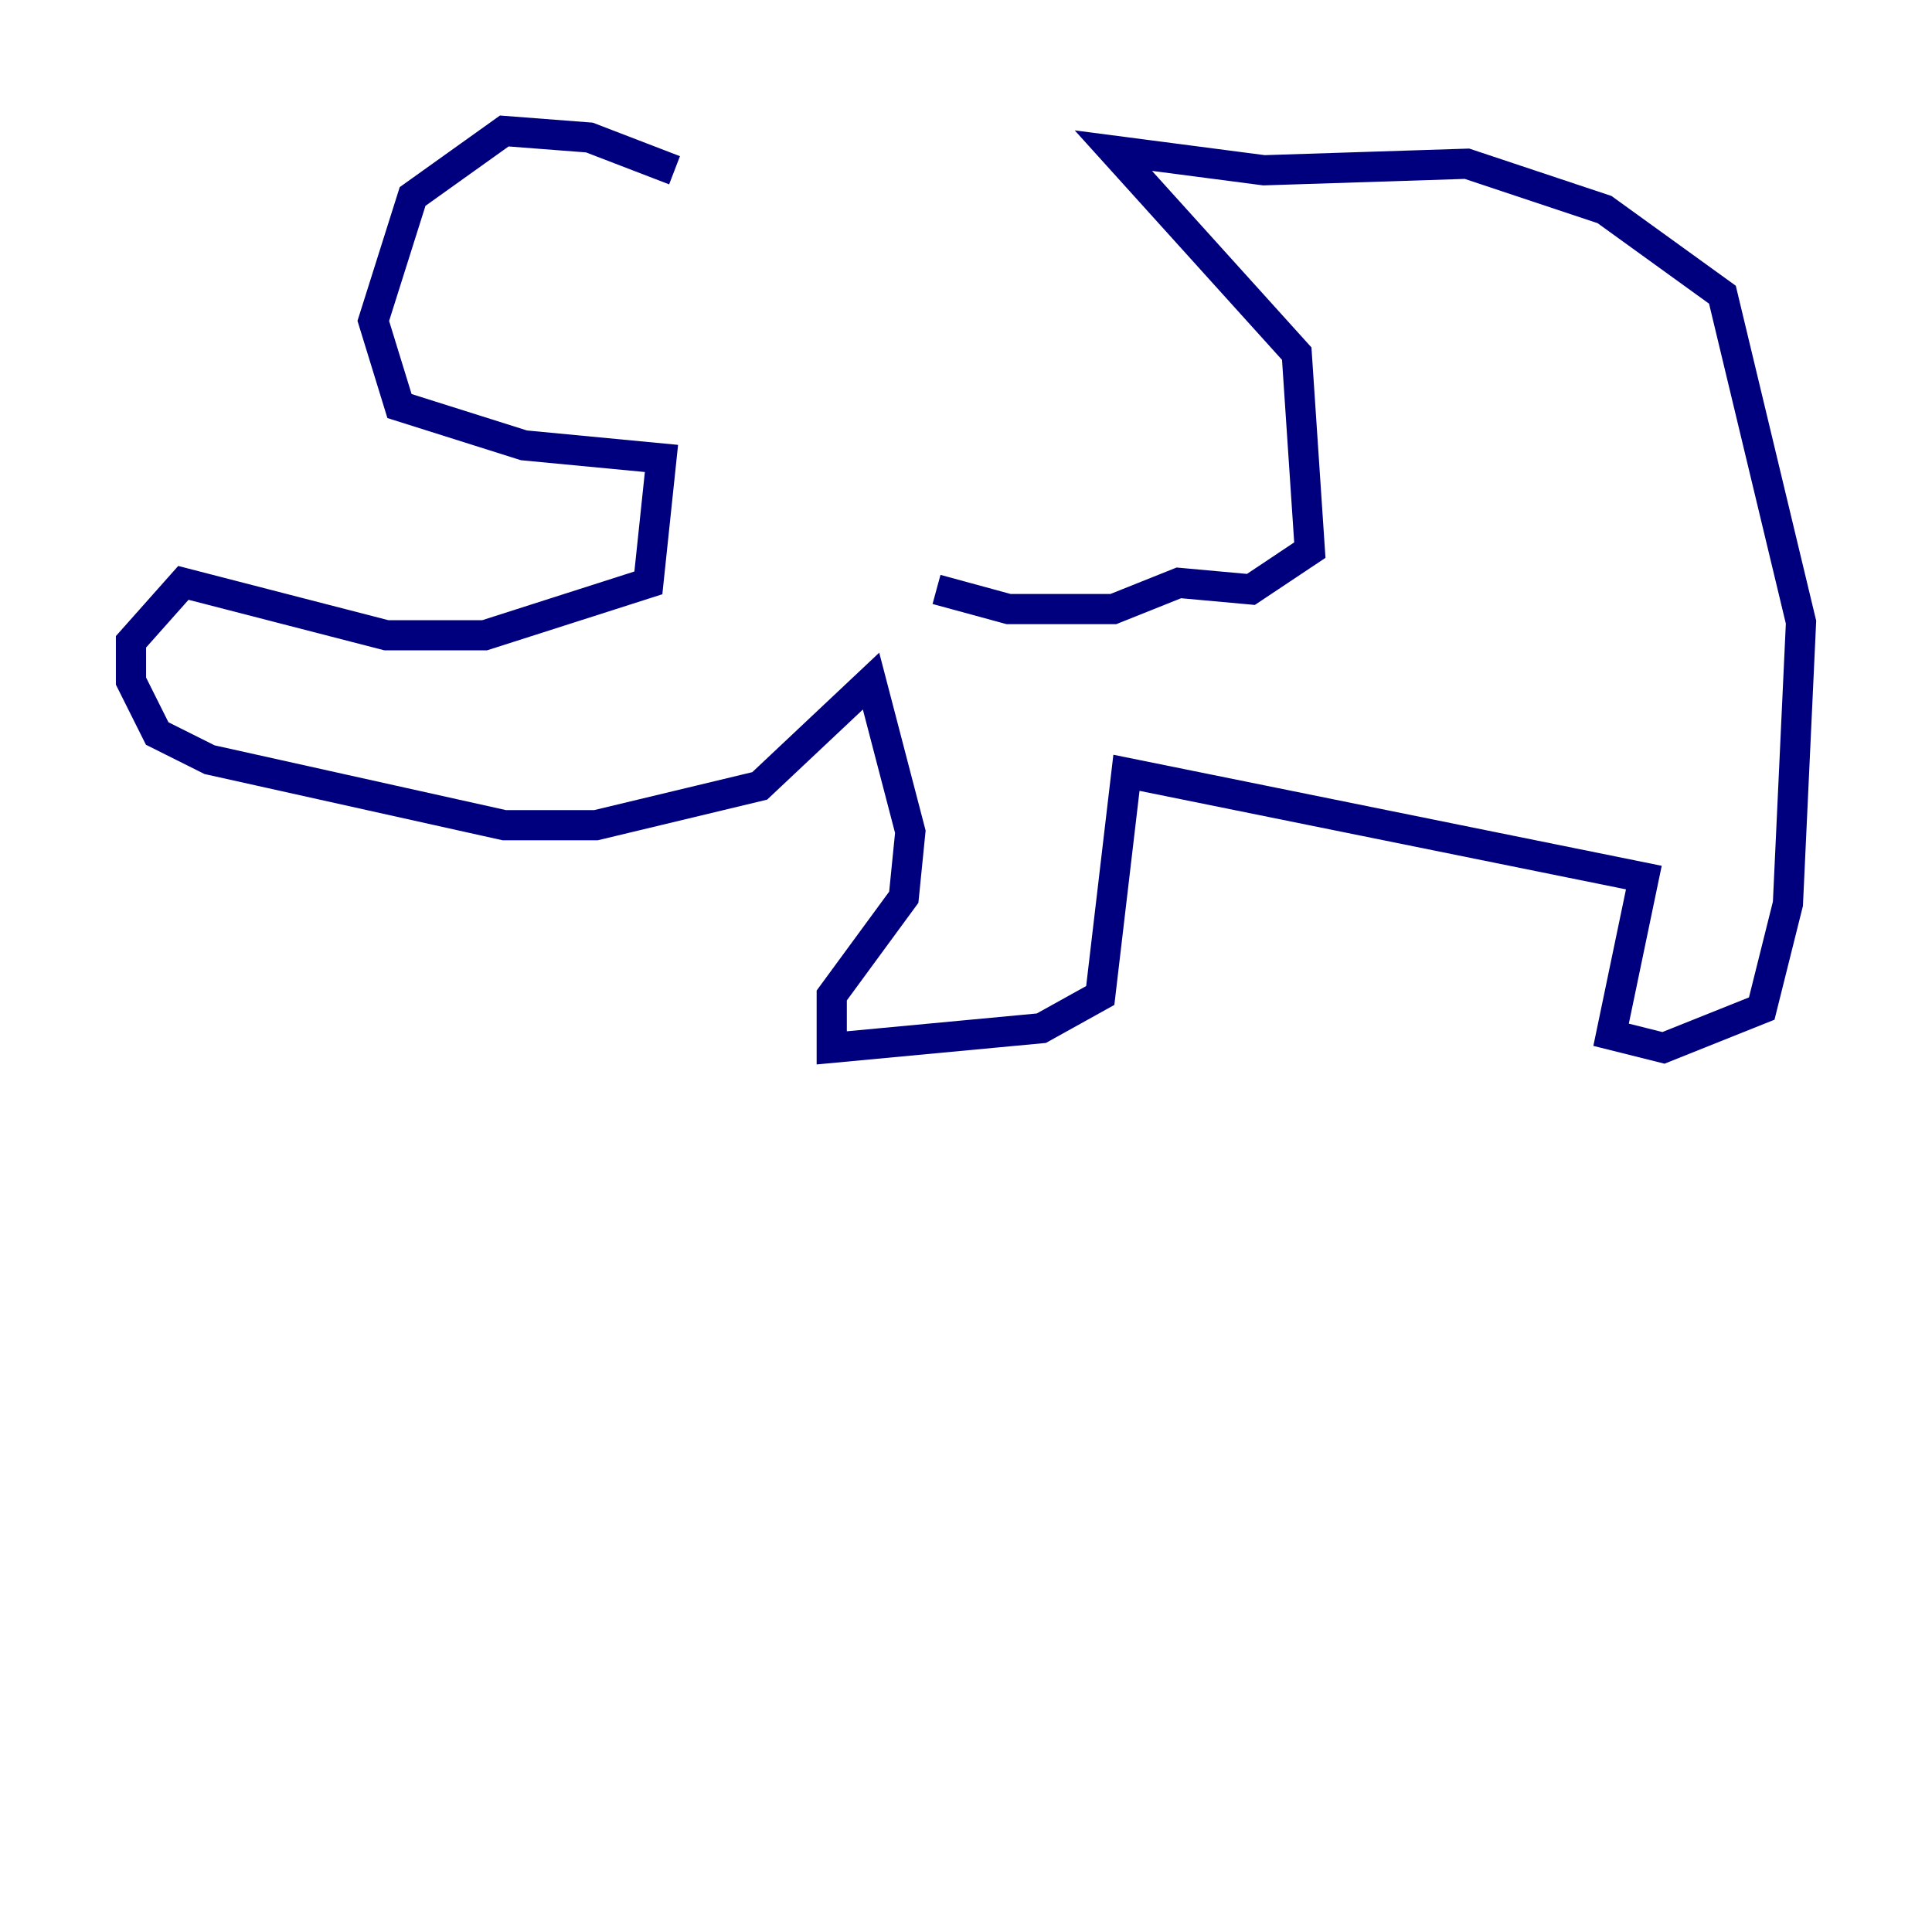 <?xml version="1.0" encoding="utf-8" ?>
<svg baseProfile="tiny" height="128" version="1.2" viewBox="0,0,128,128" width="128" xmlns="http://www.w3.org/2000/svg" xmlns:ev="http://www.w3.org/2001/xml-events" xmlns:xlink="http://www.w3.org/1999/xlink"><defs /><polyline fill="none" points="44.691,11.281 39.051,9.112 33.41,8.678 27.336,13.017 24.732,21.261 26.468,26.902 34.712,29.505 43.824,30.373 42.956,38.617 32.108,42.088 25.6,42.088 12.149,38.617 8.678,42.522 8.678,45.125 10.414,48.597 13.885,50.332 33.41,54.671 39.485,54.671 50.332,52.068 57.709,45.125 60.312,55.105 59.878,59.444 55.105,65.953 55.105,69.424 68.99,68.122 72.895,65.953 74.63,51.2 108.909,58.142 106.739,68.556 110.21,69.424 116.719,66.82 118.454,59.878 119.322,41.22 114.115,19.525 106.305,13.885 97.193,10.848 83.742,11.281 73.763,9.98 85.912,23.43 86.78,36.447 82.875,39.051 78.102,38.617 73.763,40.352 66.82,40.352 62.047,39.051" stroke="#00007f" stroke-width="2" /></svg>
